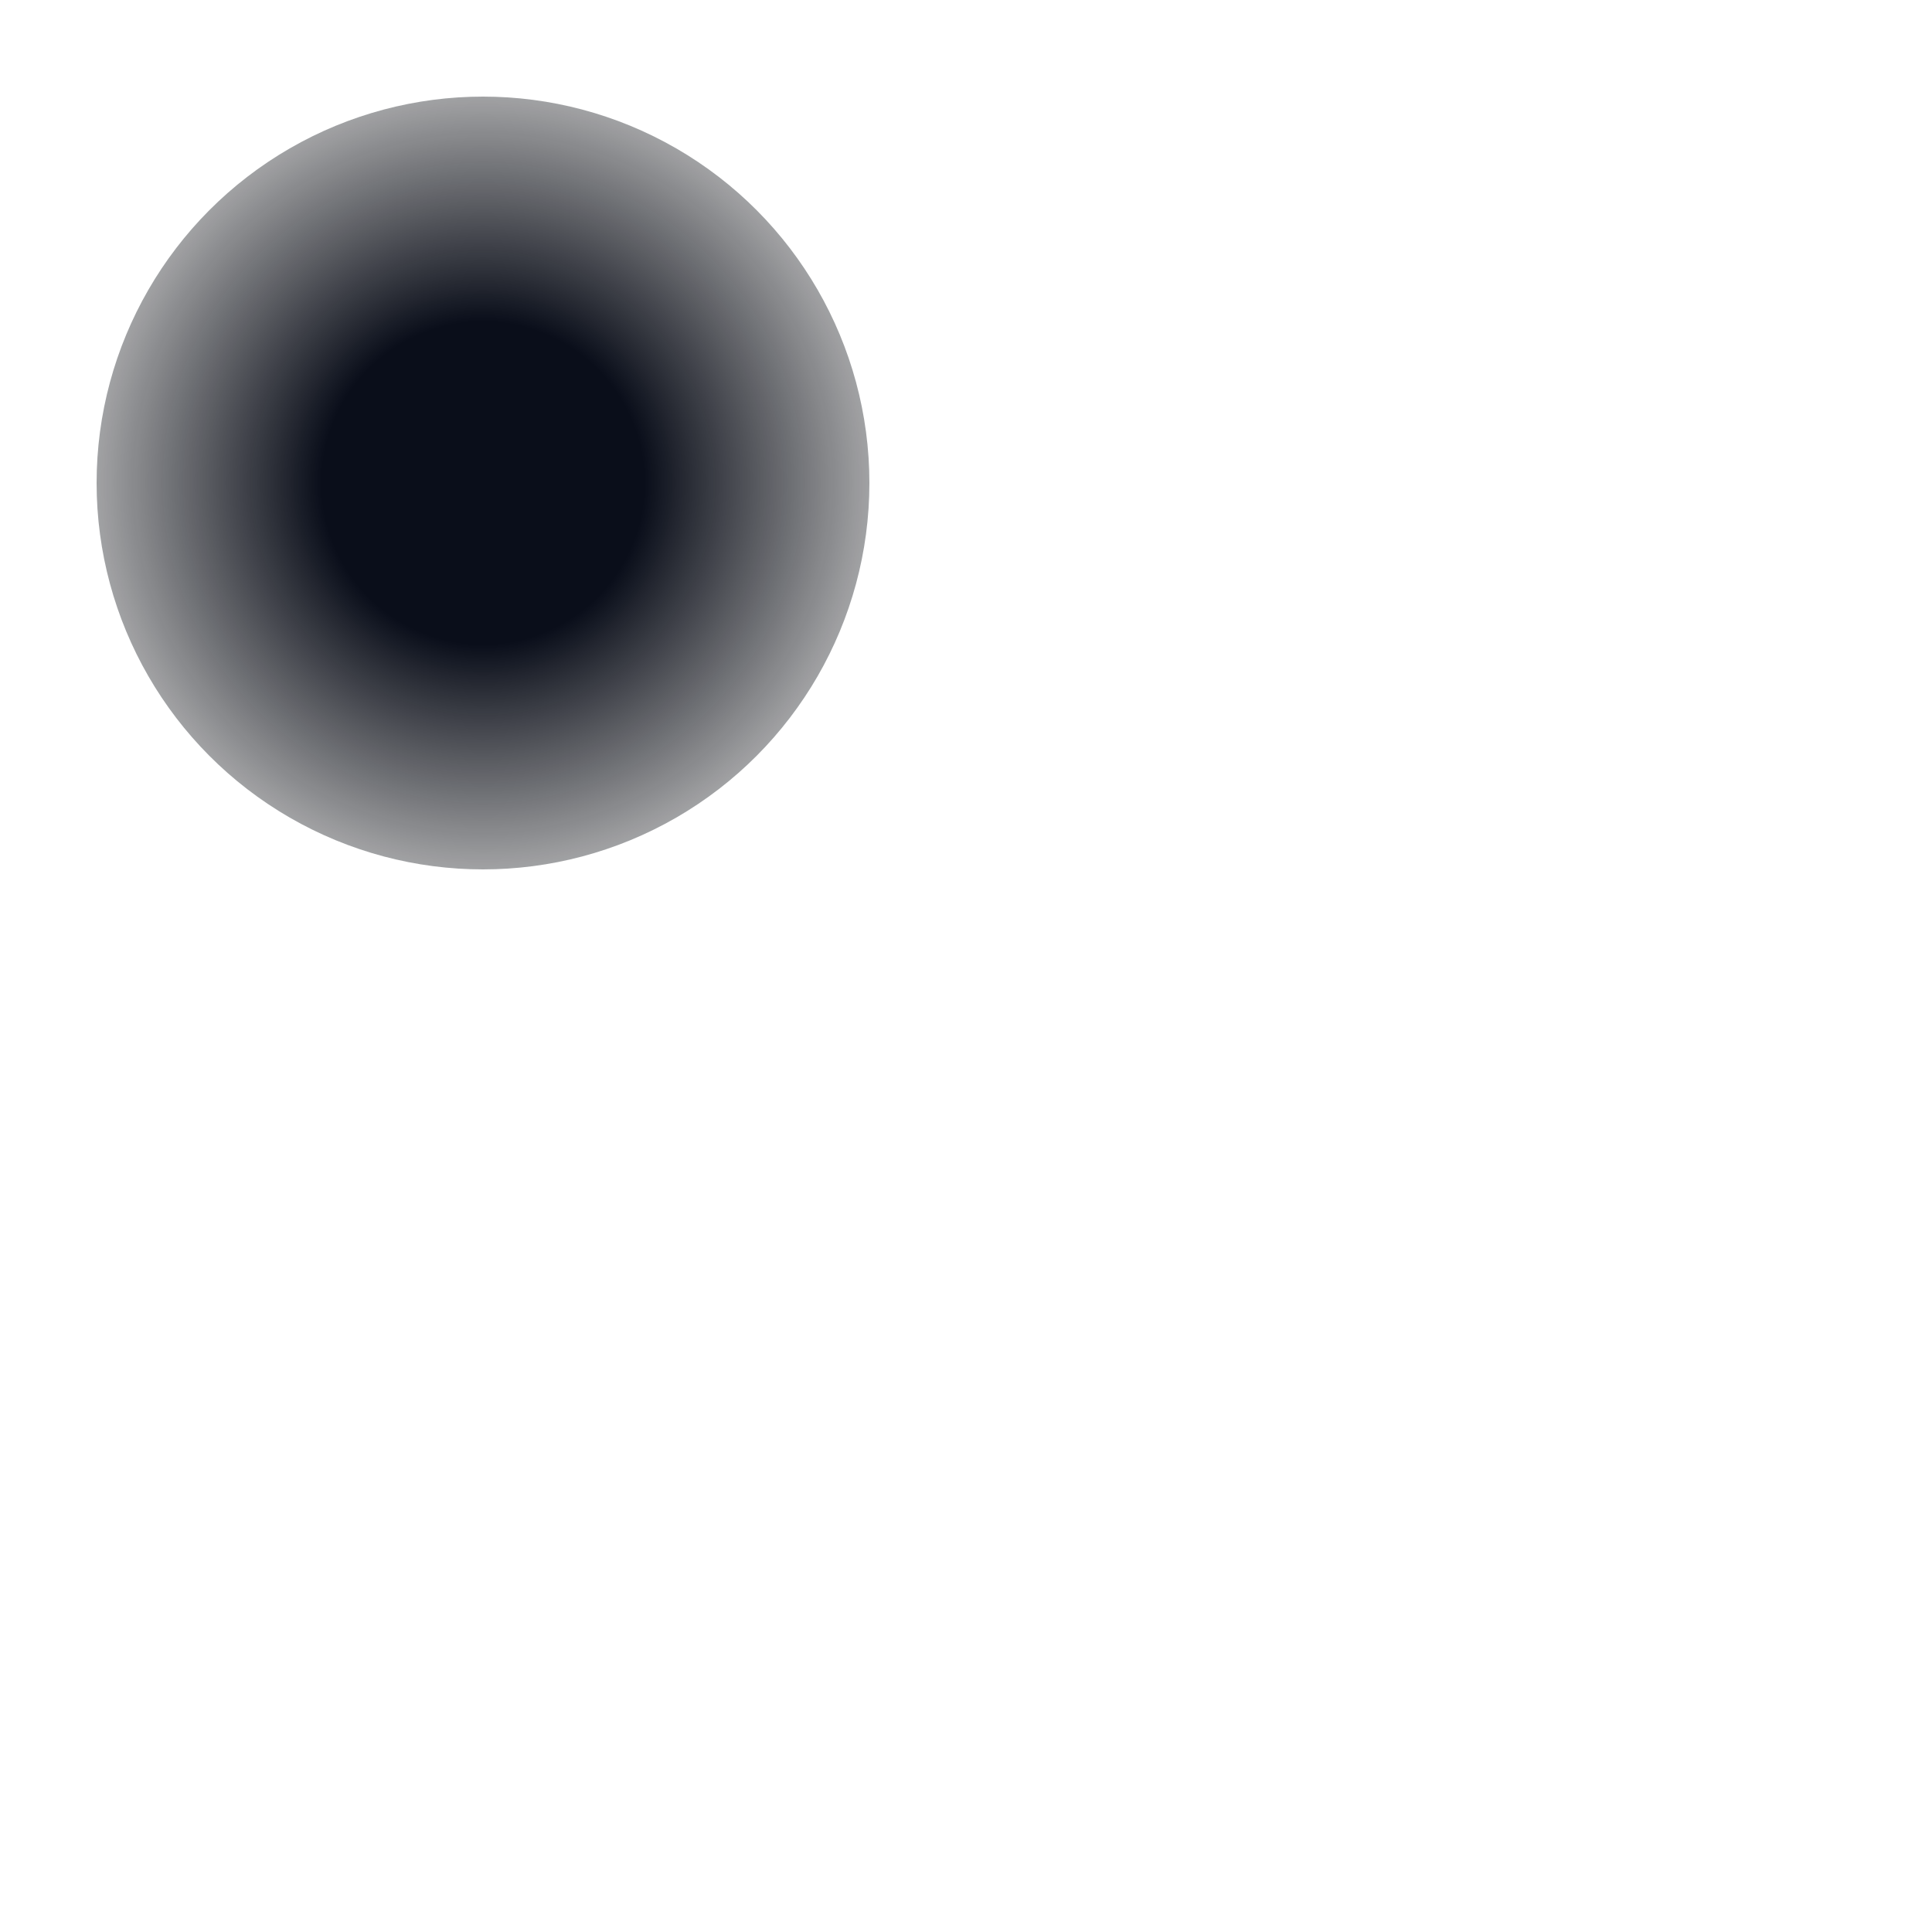 <svg xmlns="http://www.w3.org/2000/svg" viewBox="0 0 200 200" width="200" height="200">
  <defs>
    <!-- Gradient for the circle -->
    <radialGradient id="sunGradient" cx="50%" cy="50%" r="70%" fx="50%" fy="50%">
      <stop offset="30%" stop-color="#0a0e1a" />
      <stop offset="100%" stop-color="#1c1c1c" stop-opacity="0" />
    </radialGradient>

    <!-- Filter for the glow effect -->
    <filter id="glow" x="-50%" y="-50%" width="200%" height="200%">
      <feGaussianBlur stdDeviation="15" result="coloredBlur" />
      <feMerge>
        <feMergeNode in="coloredBlur" />
        <feMergeNode in="SourceGraphic" />
      </feMerge>
    </filter>
  </defs>

  <!-- Circle with gradient and glow -->
  <circle cx="50" cy="50" r="40" fill="url(#sunGradient)" filter="url(#glow)" />
</svg>
